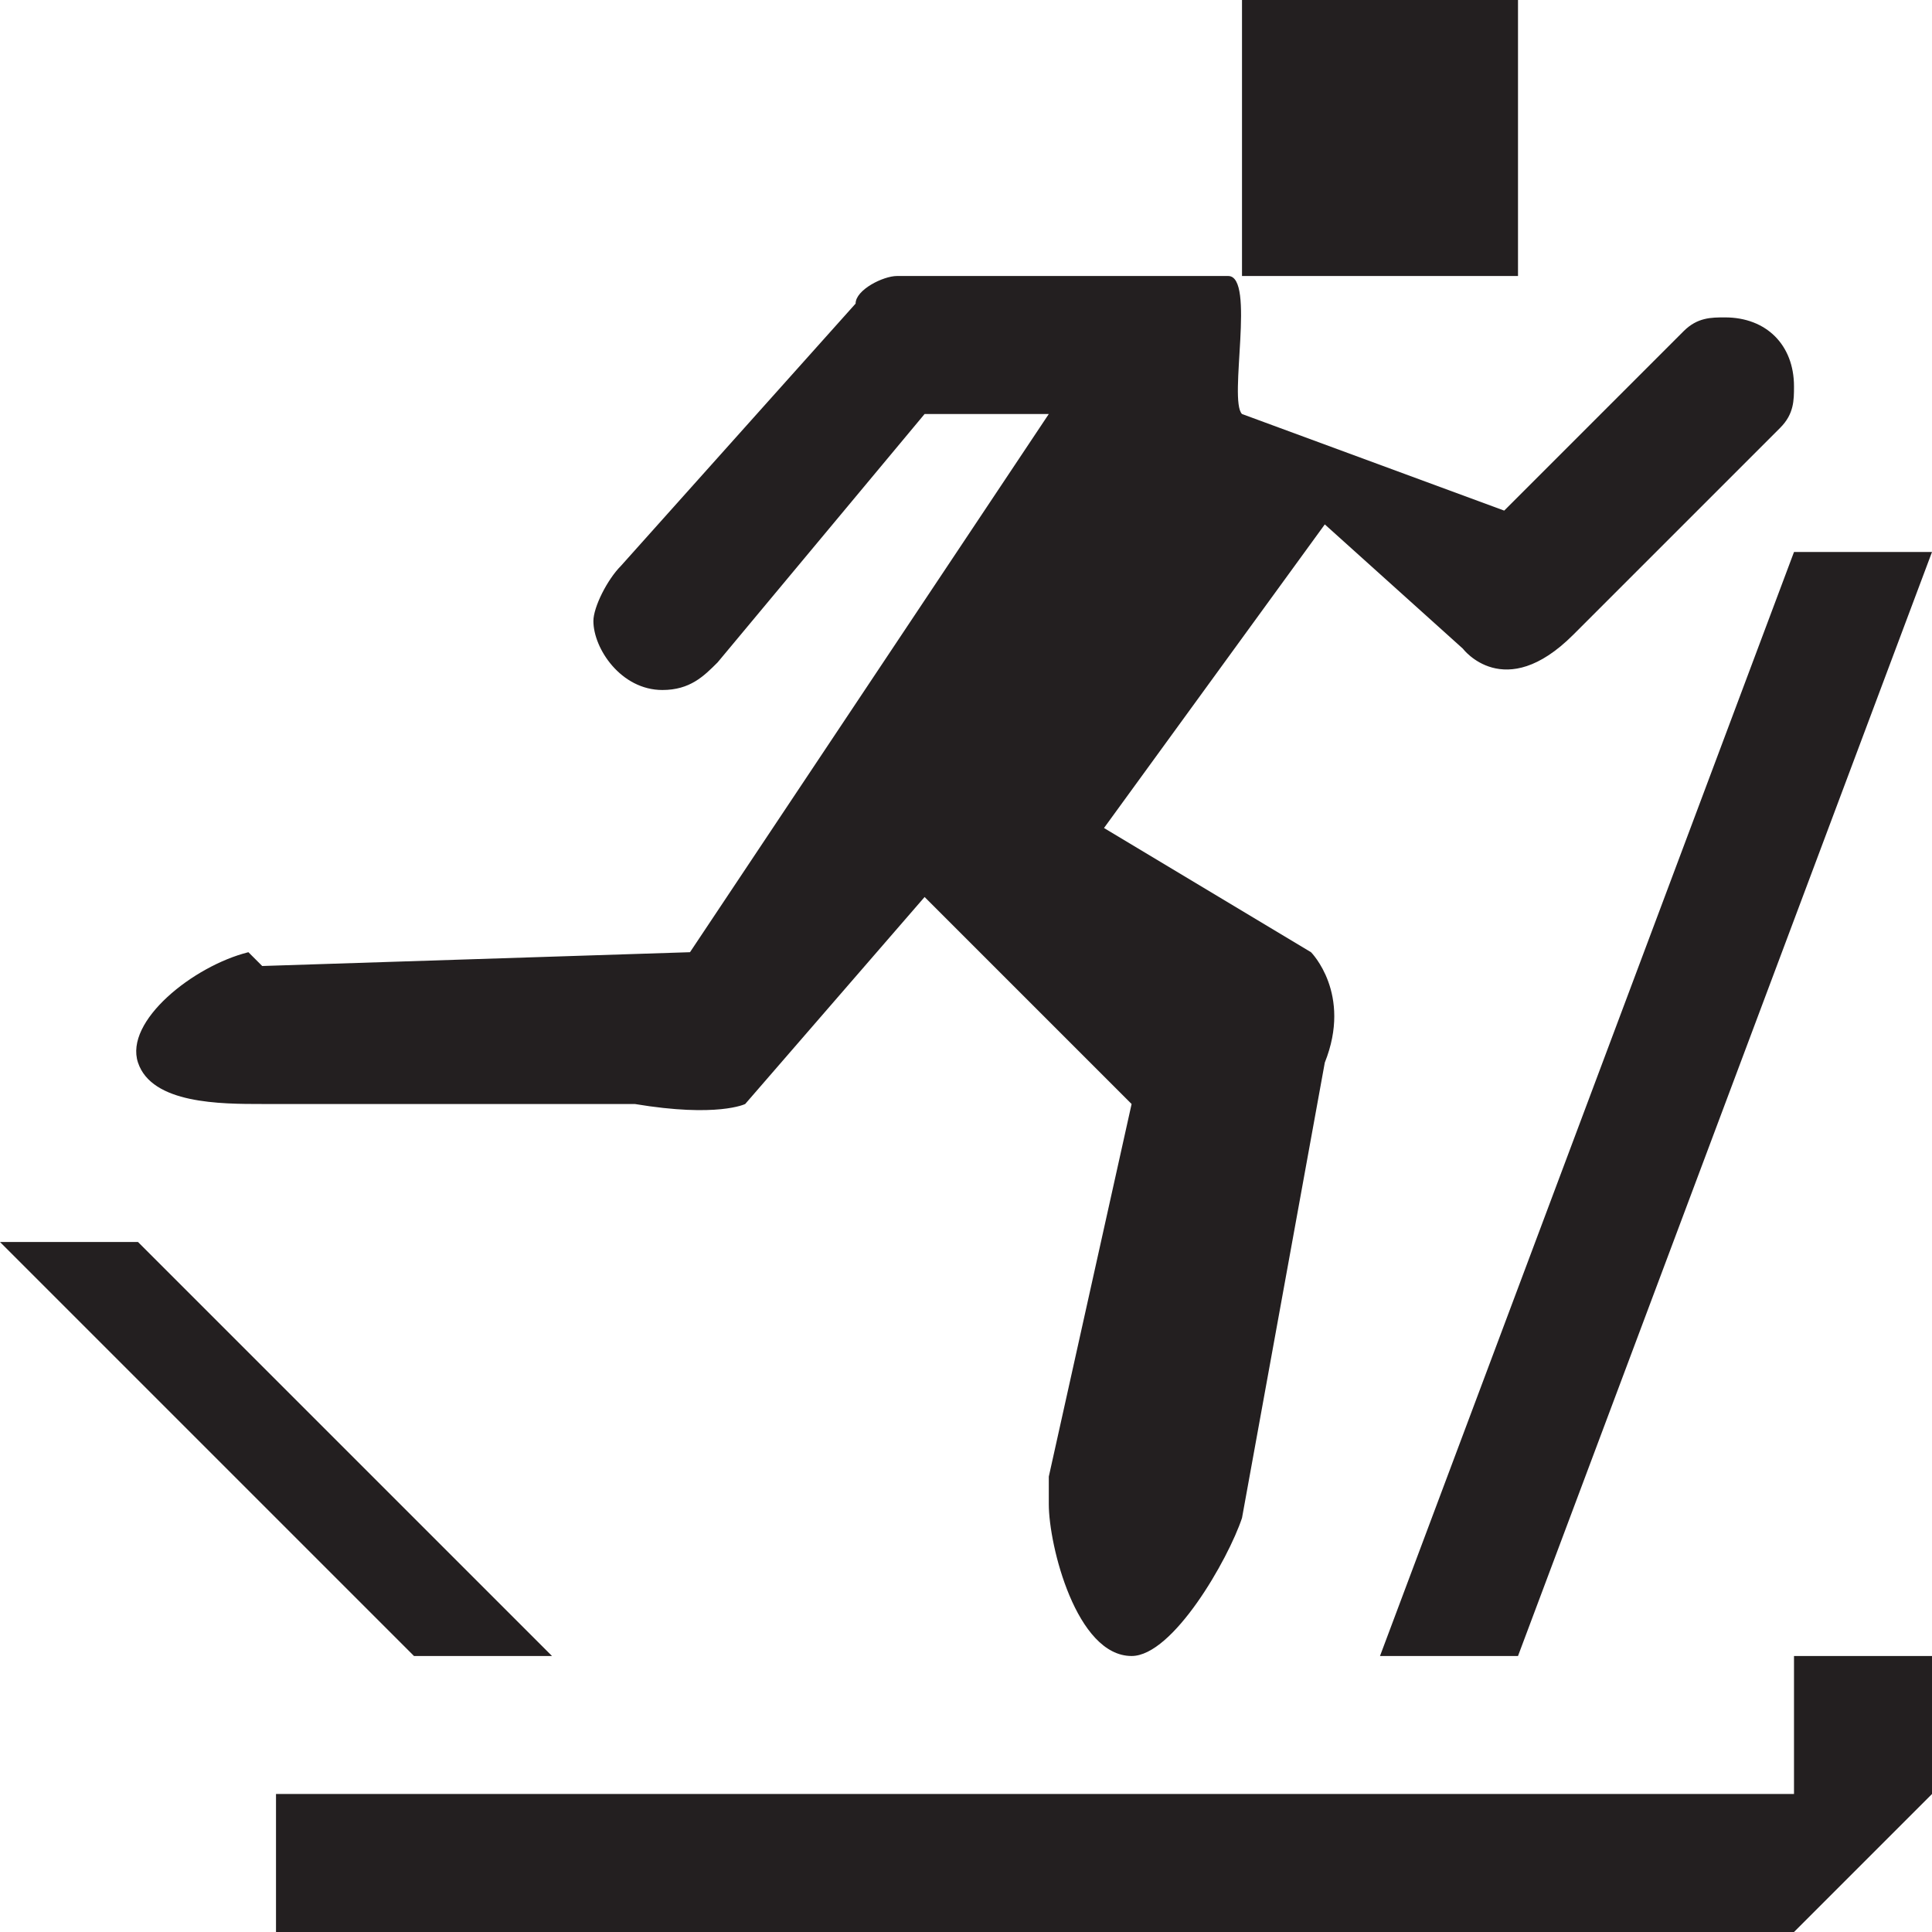 <?xml version="1.0" encoding="utf-8"?>
<!-- Generator: Adobe Illustrator 20.0.0, SVG Export Plug-In . SVG Version: 6.00 Build 0)  -->
<svg version="1.1" id="Icons" xmlns="http://www.w3.org/2000/svg" xmlns:xlink="http://www.w3.org/1999/xlink" x="0px" y="0px"
	 width="14px" height="14px" viewBox="0 0 14 14" style="enable-background:new 0 0 14 14;" xml:space="preserve">
<g>
	<path fill="#231F20" d="M6.7,3L5.2,4.8C5.1,4.9,5,5,4.8,5C4.5,5,4.3,4.7,4.3,4.5c0-0.1,0.1-0.3,0.2-0.4l1.7-1.9C6.2,2.1,6.4,2,6.5,2h2.4
		c0.2,0,0,0.9,0.1,1l1.9,0.7l1.3-1.3c0.1-0.1,0.2-0.1,0.3-0.1c0.3,0,0.5,0.2,0.5,0.5c0,0.1,0,0.2-0.1,0.3l-1.5,1.5
		c-0.5,0.5-0.8,0.1-0.8,0.1l-1-0.9L8,6l1.5,0.9c0,0,0.3,0.3,0.1,0.8L9,11c-0.1,0.3-0.5,1-0.8,1c-0.4,0-0.6-0.8-0.6-1.1v-0.2L8.2,8
		L6.7,6.5L5.4,8c0,0-0.2,0.1-0.8,0H1.9C1.6,8,1.1,8,1,7.7C0.9,7.4,1.4,7,1.8,6.9L1.9,7L5,6.9L7.6,3H6.7z"/>
	<polygon fill="#231F20" points="2,13 2,14 13,14 14,13 14,12 13,12 13,13 	"/>
	<polygon fill="#231F20" points="0,9 1,9 4,12 3,12 	"/>
	<polygon fill="#231F20" points="10,12 11,12 14,4 13,4 	"/>
	<rect fill="#231F20" x="9" width="2" height="2"/>
</g>
</svg>
